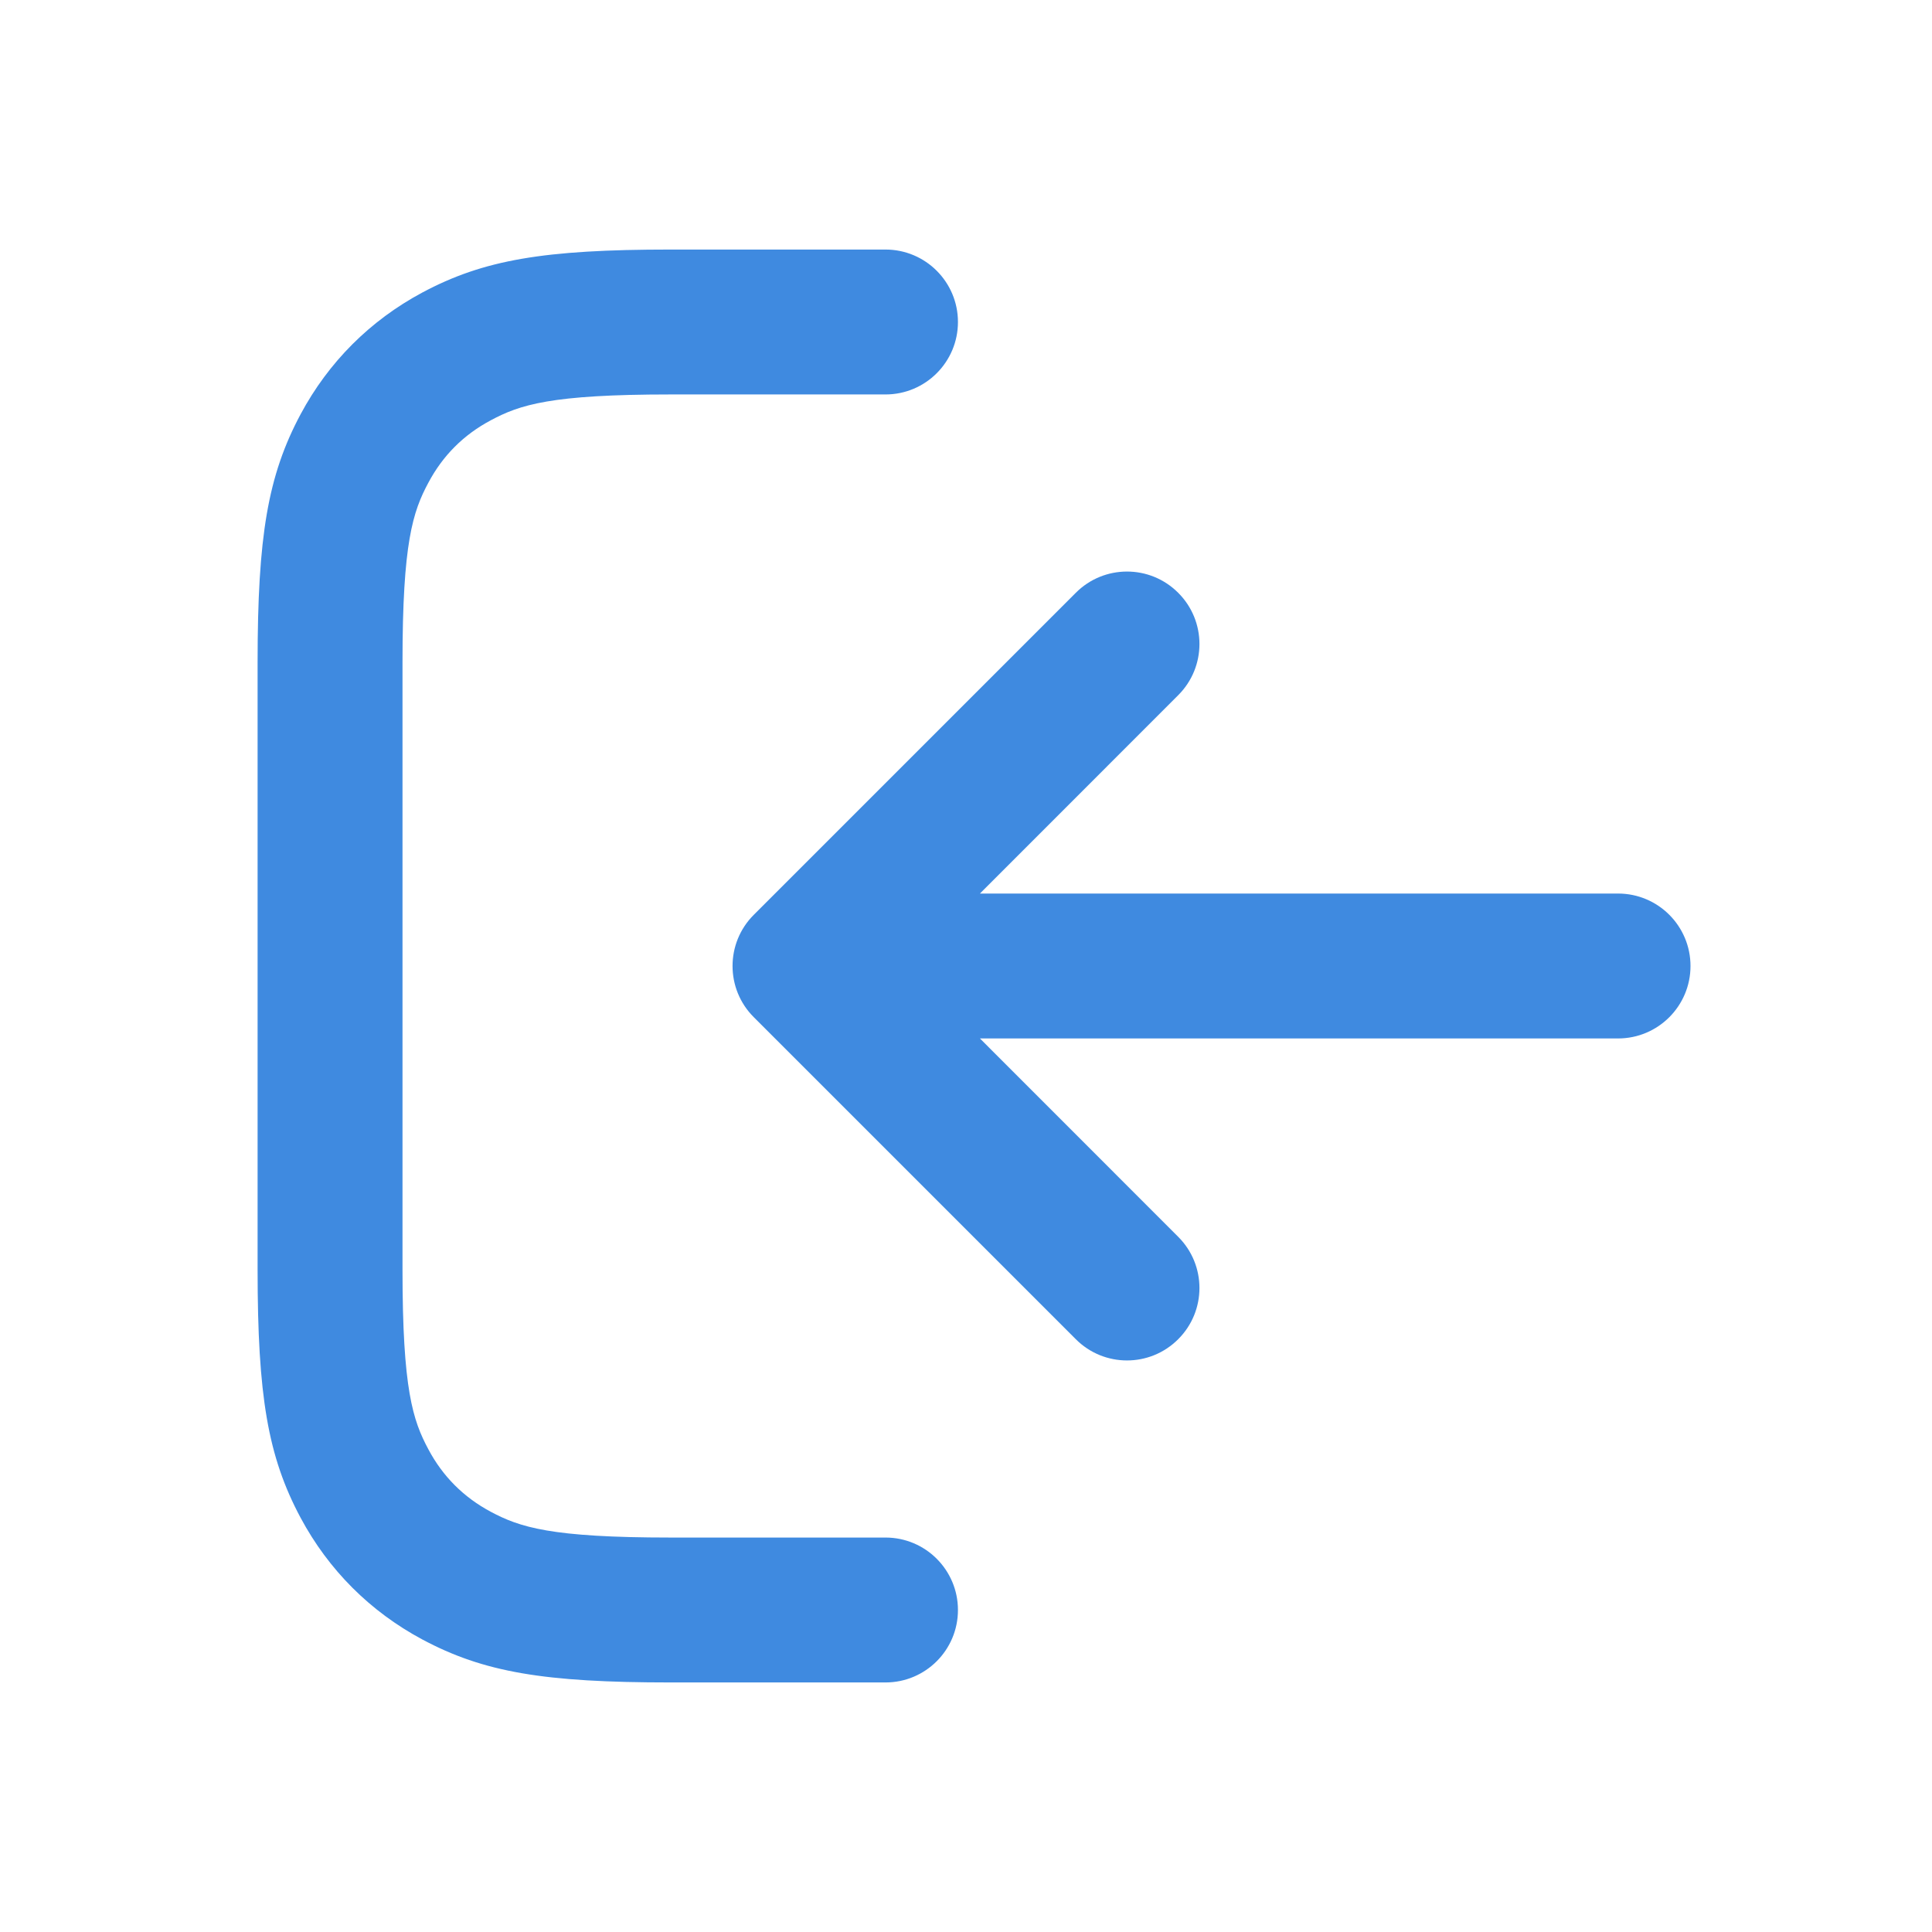 <svg width="24" height="24" viewBox="0 0 24 24" fill="none" xmlns="http://www.w3.org/2000/svg">
<path d="M5.246 3.634C6.008 3.227 6.758 3.1 8.328 3.1H10.981C10.987 3.1 10.994 3.1 11 3.1C11.497 3.1 11.9 3.503 11.9 4C11.9 4.497 11.497 4.9 11 4.9C11 4.9 11 4.9 11 4.9L8.328 4.9C6.841 4.9 6.457 5.028 6.095 5.222C5.759 5.401 5.501 5.659 5.322 5.995C5.128 6.357 5 6.741 5 8.228L5 15.772C5 17.259 5.128 17.643 5.322 18.005C5.501 18.341 5.759 18.599 6.095 18.779C6.457 18.972 6.841 19.1 8.328 19.1L10.981 19.1C10.987 19.1 10.994 19.1 11 19.1C11.497 19.1 11.9 19.503 11.9 20C11.9 20.497 11.497 20.9 11 20.9C11 20.9 11 20.9 11 20.9L8.328 20.9C6.758 20.9 6.008 20.773 5.246 20.366C4.597 20.018 4.082 19.503 3.734 18.854C3.327 18.092 3.2 17.342 3.2 15.772V8.228C3.2 6.658 3.327 5.909 3.734 5.146C4.082 4.497 4.597 3.982 5.246 3.634Z" fill="#3F8AE0"/>
<path d="M14.636 8.636L12.173 11.1H20.1C20.597 11.1 21 11.503 21 12C21 12.497 20.597 12.9 20.1 12.9H12.173L14.636 15.364C14.988 15.715 14.988 16.285 14.636 16.636C14.285 16.988 13.715 16.988 13.364 16.636L9.364 12.636C9.012 12.285 9.012 11.715 9.364 11.364L13.364 7.364C13.715 7.012 14.285 7.012 14.636 7.364C14.988 7.715 14.988 8.285 14.636 8.636Z" fill="#3F8AE0"/>
</svg>
